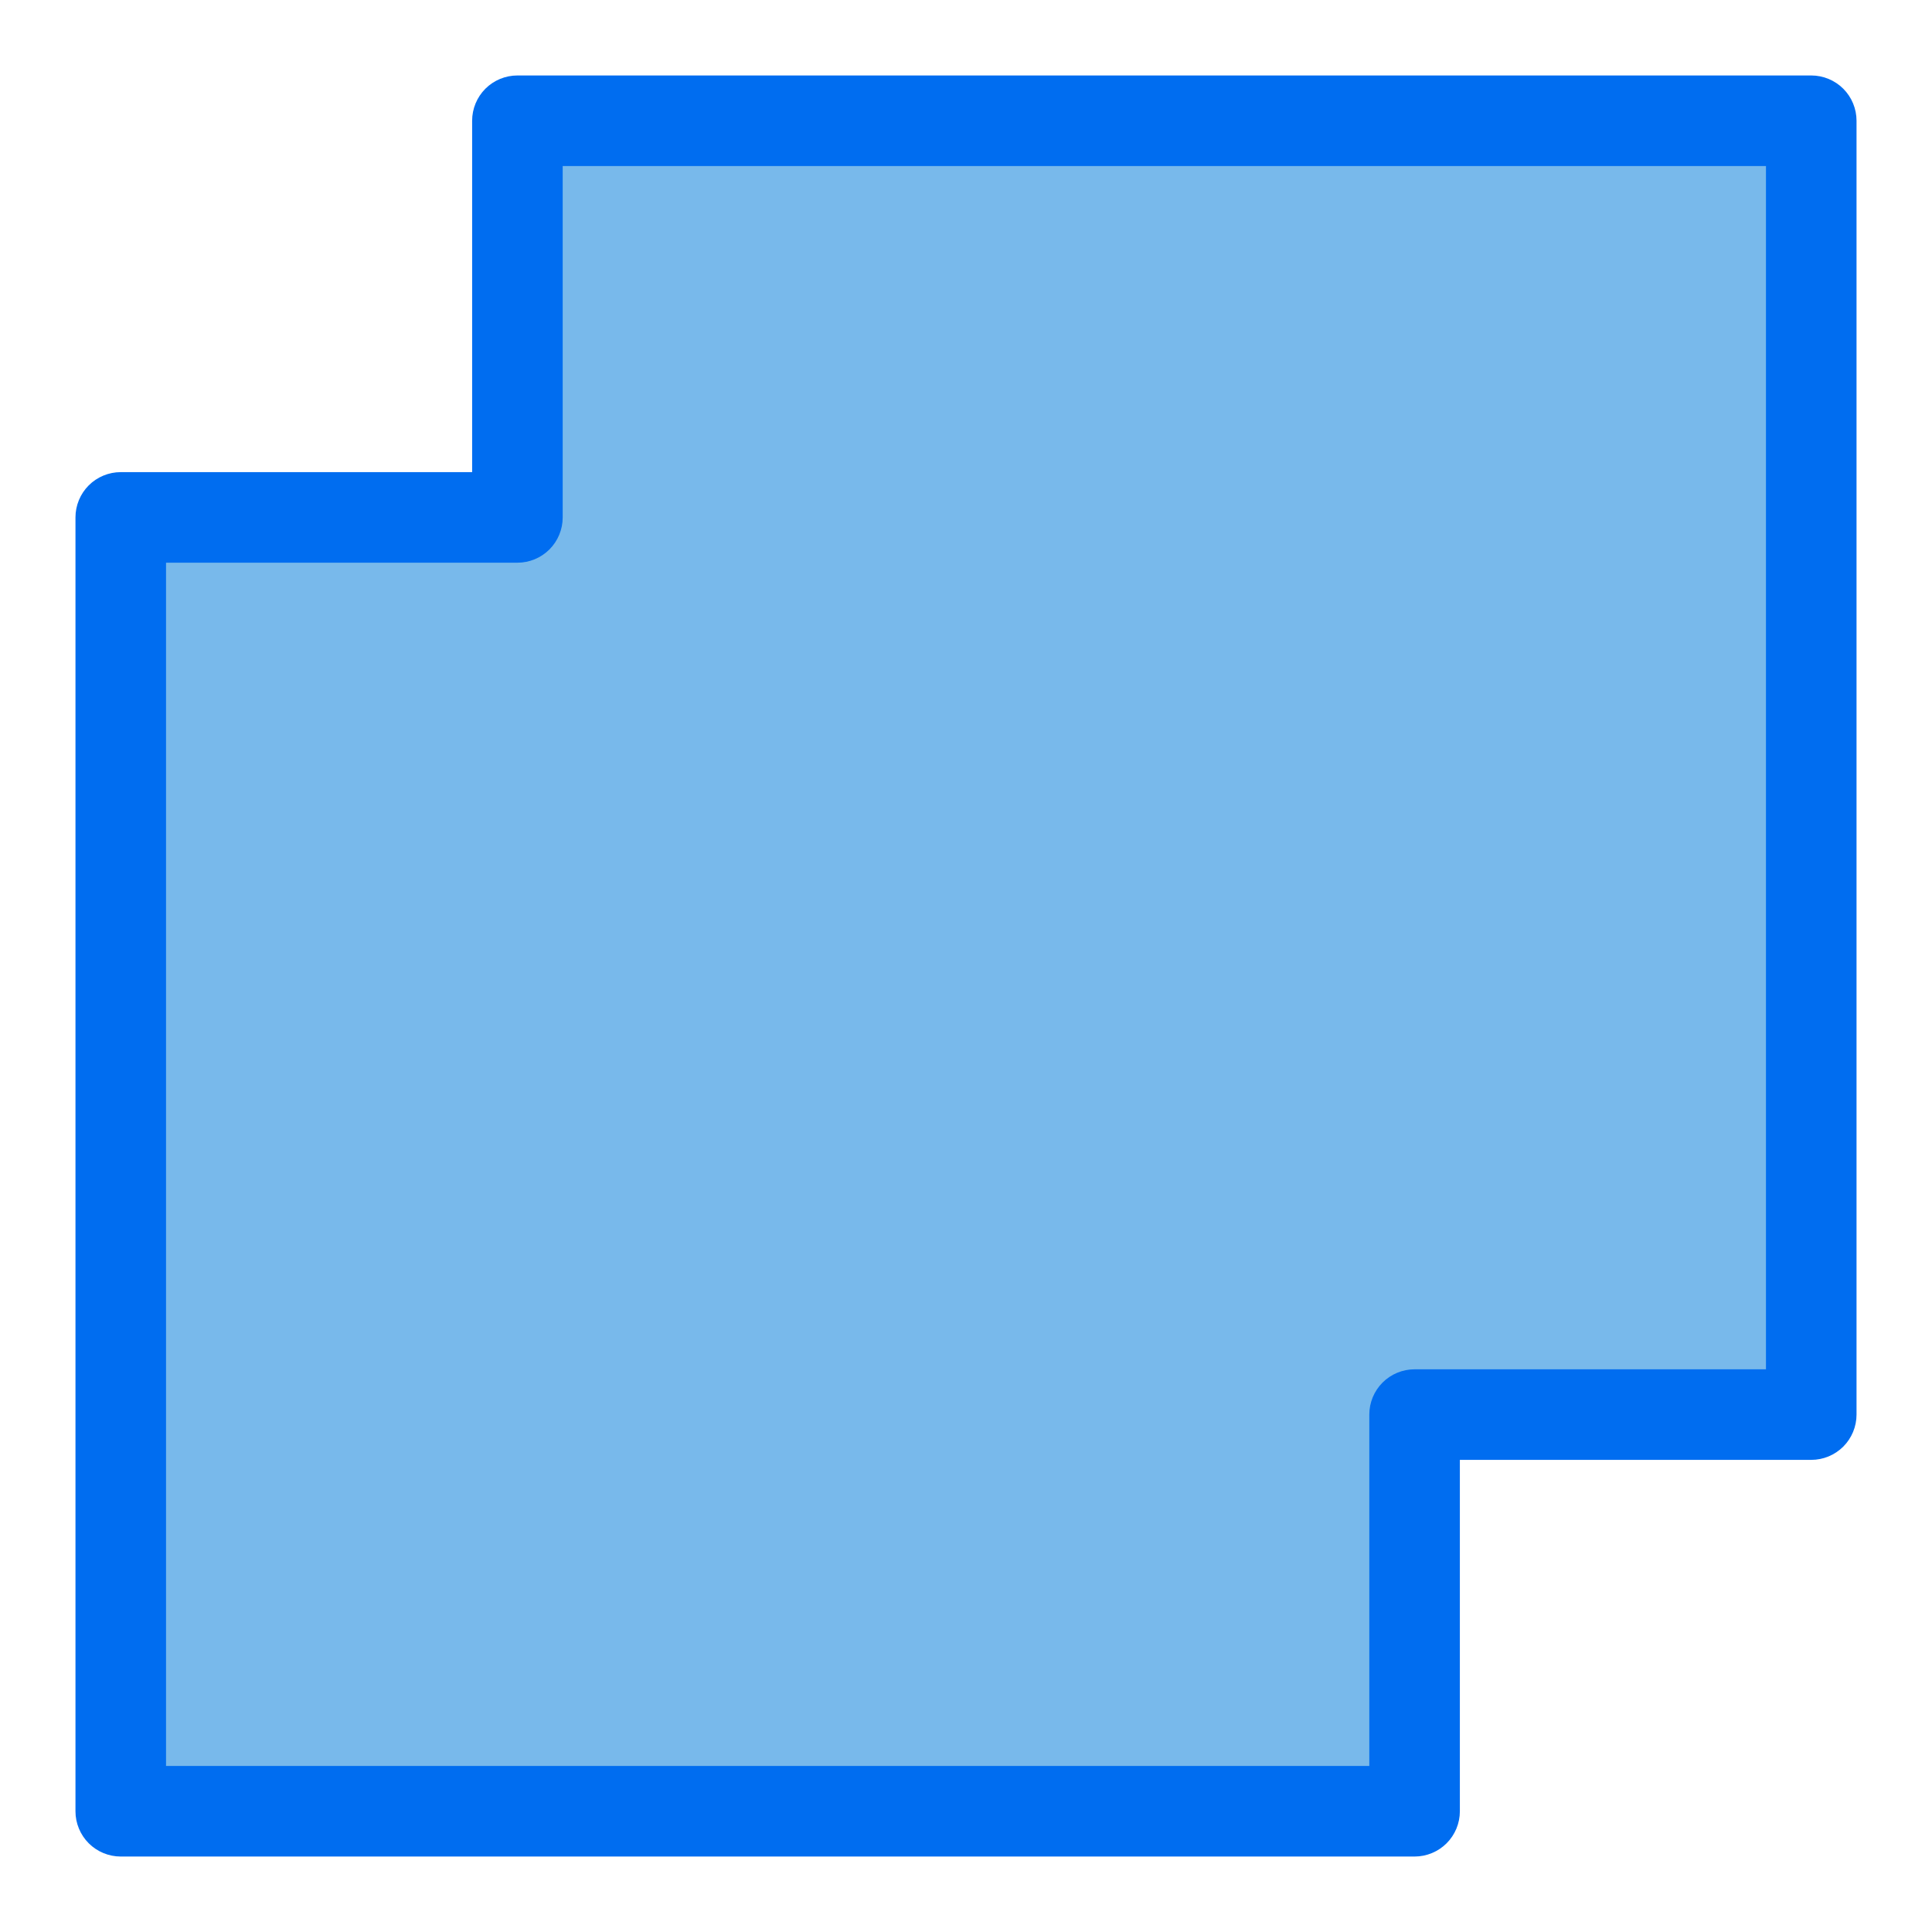 <?xml version="1.0" encoding="UTF-8" standalone="no"?> <svg width="64" height="64" viewBox="0 0 64 64" fill="none" xmlns="http://www.w3.org/2000/svg">
<path d="M3.77 59.8H46.74V46.99H60.18V3.89H16.51V17.65H3.77V59.8Z" fill="#78B9EB"/>
<path d="M60 2.5H17.14C16.742 2.5 16.361 2.658 16.079 2.939C15.798 3.221 15.64 3.602 15.64 4V15.64H4C3.602 15.64 3.221 15.798 2.939 16.079C2.658 16.361 2.5 16.742 2.5 17.14V60C2.5 60.398 2.658 60.779 2.939 61.061C3.221 61.342 3.602 61.5 4 61.5H46.86C47.258 61.5 47.639 61.342 47.921 61.061C48.202 60.779 48.36 60.398 48.36 60V48.36H60C60.398 48.36 60.779 48.202 61.061 47.921C61.342 47.639 61.5 47.258 61.5 46.86V4C61.5 3.602 61.342 3.221 61.061 2.939C60.779 2.658 60.398 2.5 60 2.5ZM58.5 45.36H46.86C46.462 45.36 46.081 45.518 45.799 45.799C45.518 46.081 45.36 46.462 45.36 46.86V58.5H5.5V18.64H17.14C17.538 18.64 17.919 18.482 18.201 18.201C18.482 17.919 18.64 17.538 18.64 17.14V5.5H58.5V45.36Z" fill="#006DF0"/>
</svg>
